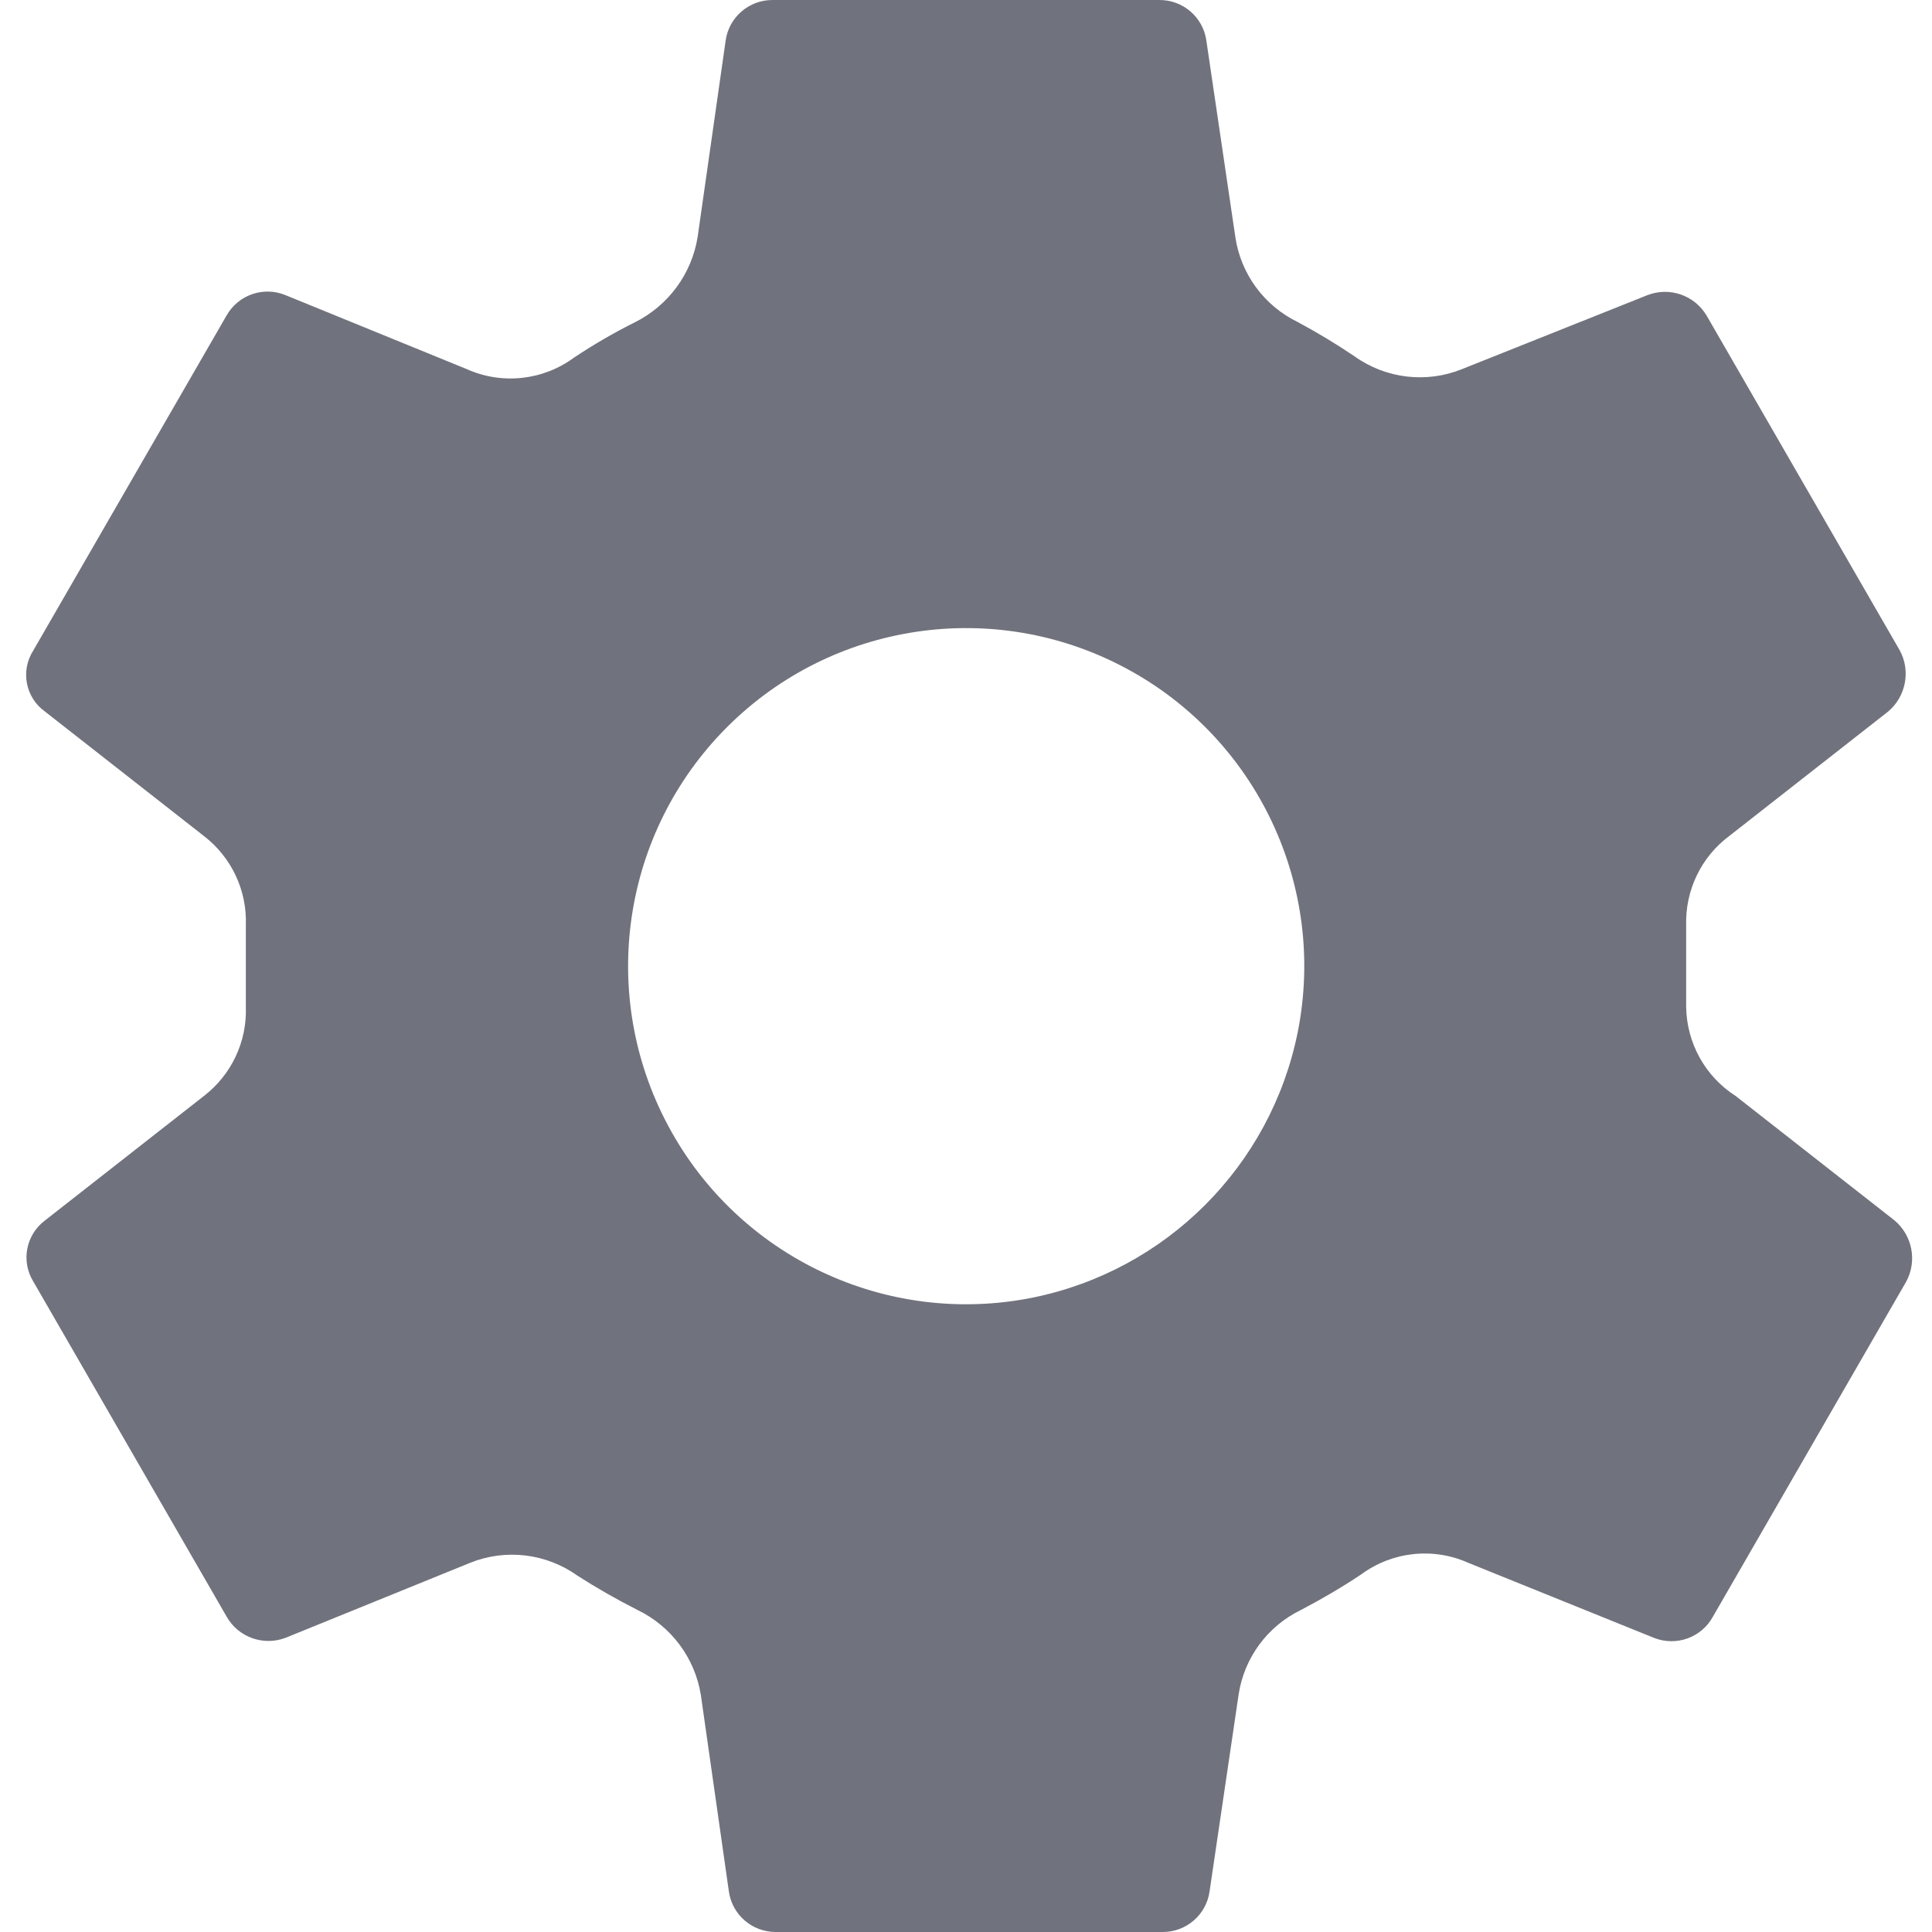 <?xml version="1.0" encoding="UTF-8"?>
<svg width="12px" height="12px" viewBox="0 0 12 12" version="1.1" xmlns="http://www.w3.org/2000/svg" xmlns:xlink="http://www.w3.org/1999/xlink">
    <!-- Generator: sketchtool 53 (72520) - https://sketchapp.com -->
    <title>81C6E0DC-20E3-436C-BAA1-44C72B6800D7</title>
    <desc>Created with sketchtool.</desc>
    <g id="Glyph" stroke="none" stroke-width="1" fill="none" fill-rule="evenodd">
        <g id="Glyph---16px" transform="translate(-1004, -190)">
            <g id="Icon/Glyph/16px/ic_setting" transform="translate(1002, 188)">
                <g>
                    <rect id="Rectangle" x="0" y="0" width="16" height="16"></rect>
                    <path d="M12.473,8.253 C12.473,8.093 12.473,7.907 12.473,7.747 C12.467,7.53 12.566,7.323 12.74,7.193 L13.727,6.42 C13.838,6.327 13.869,6.168 13.8,6.04 L12.6,3.96 C12.525,3.834 12.37,3.78 12.233,3.833 L11.08,4.293 C10.859,4.382 10.607,4.352 10.413,4.213 C10.299,4.136 10.181,4.065 10.06,4 C9.852,3.899 9.707,3.702 9.673,3.473 L9.493,2.253 C9.473,2.107 9.348,1.999 9.2,2 L6.8,2 C6.652,1.999 6.527,2.107 6.507,2.253 L6.333,3.473 C6.296,3.701 6.152,3.896 5.947,4 C5.816,4.065 5.689,4.139 5.567,4.22 C5.374,4.363 5.119,4.391 4.9,4.293 L3.773,3.833 C3.637,3.777 3.48,3.831 3.407,3.96 L2.207,6.04 C2.126,6.166 2.158,6.333 2.28,6.42 L3.267,7.193 C3.438,7.325 3.535,7.531 3.527,7.747 L3.527,8.253 C3.535,8.469 3.438,8.675 3.267,8.807 L2.28,9.58 C2.161,9.669 2.129,9.833 2.207,9.96 L3.407,12.04 C3.479,12.169 3.635,12.225 3.773,12.173 L4.92,11.707 C5.141,11.618 5.393,11.648 5.587,11.787 C5.707,11.864 5.832,11.935 5.96,12 C6.169,12.101 6.316,12.298 6.353,12.527 L6.527,13.747 C6.547,13.893 6.672,14.001 6.82,14 L9.22,14 C9.368,14.001 9.493,13.893 9.513,13.747 L9.693,12.527 C9.727,12.298 9.872,12.101 10.08,12 C10.208,11.933 10.333,11.86 10.453,11.78 C10.646,11.637 10.901,11.609 11.12,11.707 L12.273,12.173 C12.412,12.228 12.569,12.171 12.64,12.04 L13.84,9.96 C13.909,9.832 13.878,9.673 13.767,9.58 L12.78,8.807 C12.591,8.686 12.476,8.478 12.473,8.253 Z M8.413,10.06 C7.506,10.242 6.586,9.808 6.15,8.992 C5.713,8.176 5.862,7.17 6.516,6.516 C7.17,5.862 8.176,5.713 8.992,6.15 C9.808,6.586 10.242,7.506 10.06,8.413 C9.892,9.243 9.243,9.892 8.413,10.06 L8.413,10.06 Z" id="Shape" fill="#70727D" fill-rule="nonzero"></path>
                </g>
            </g>
        </g>
    </g>
</svg>